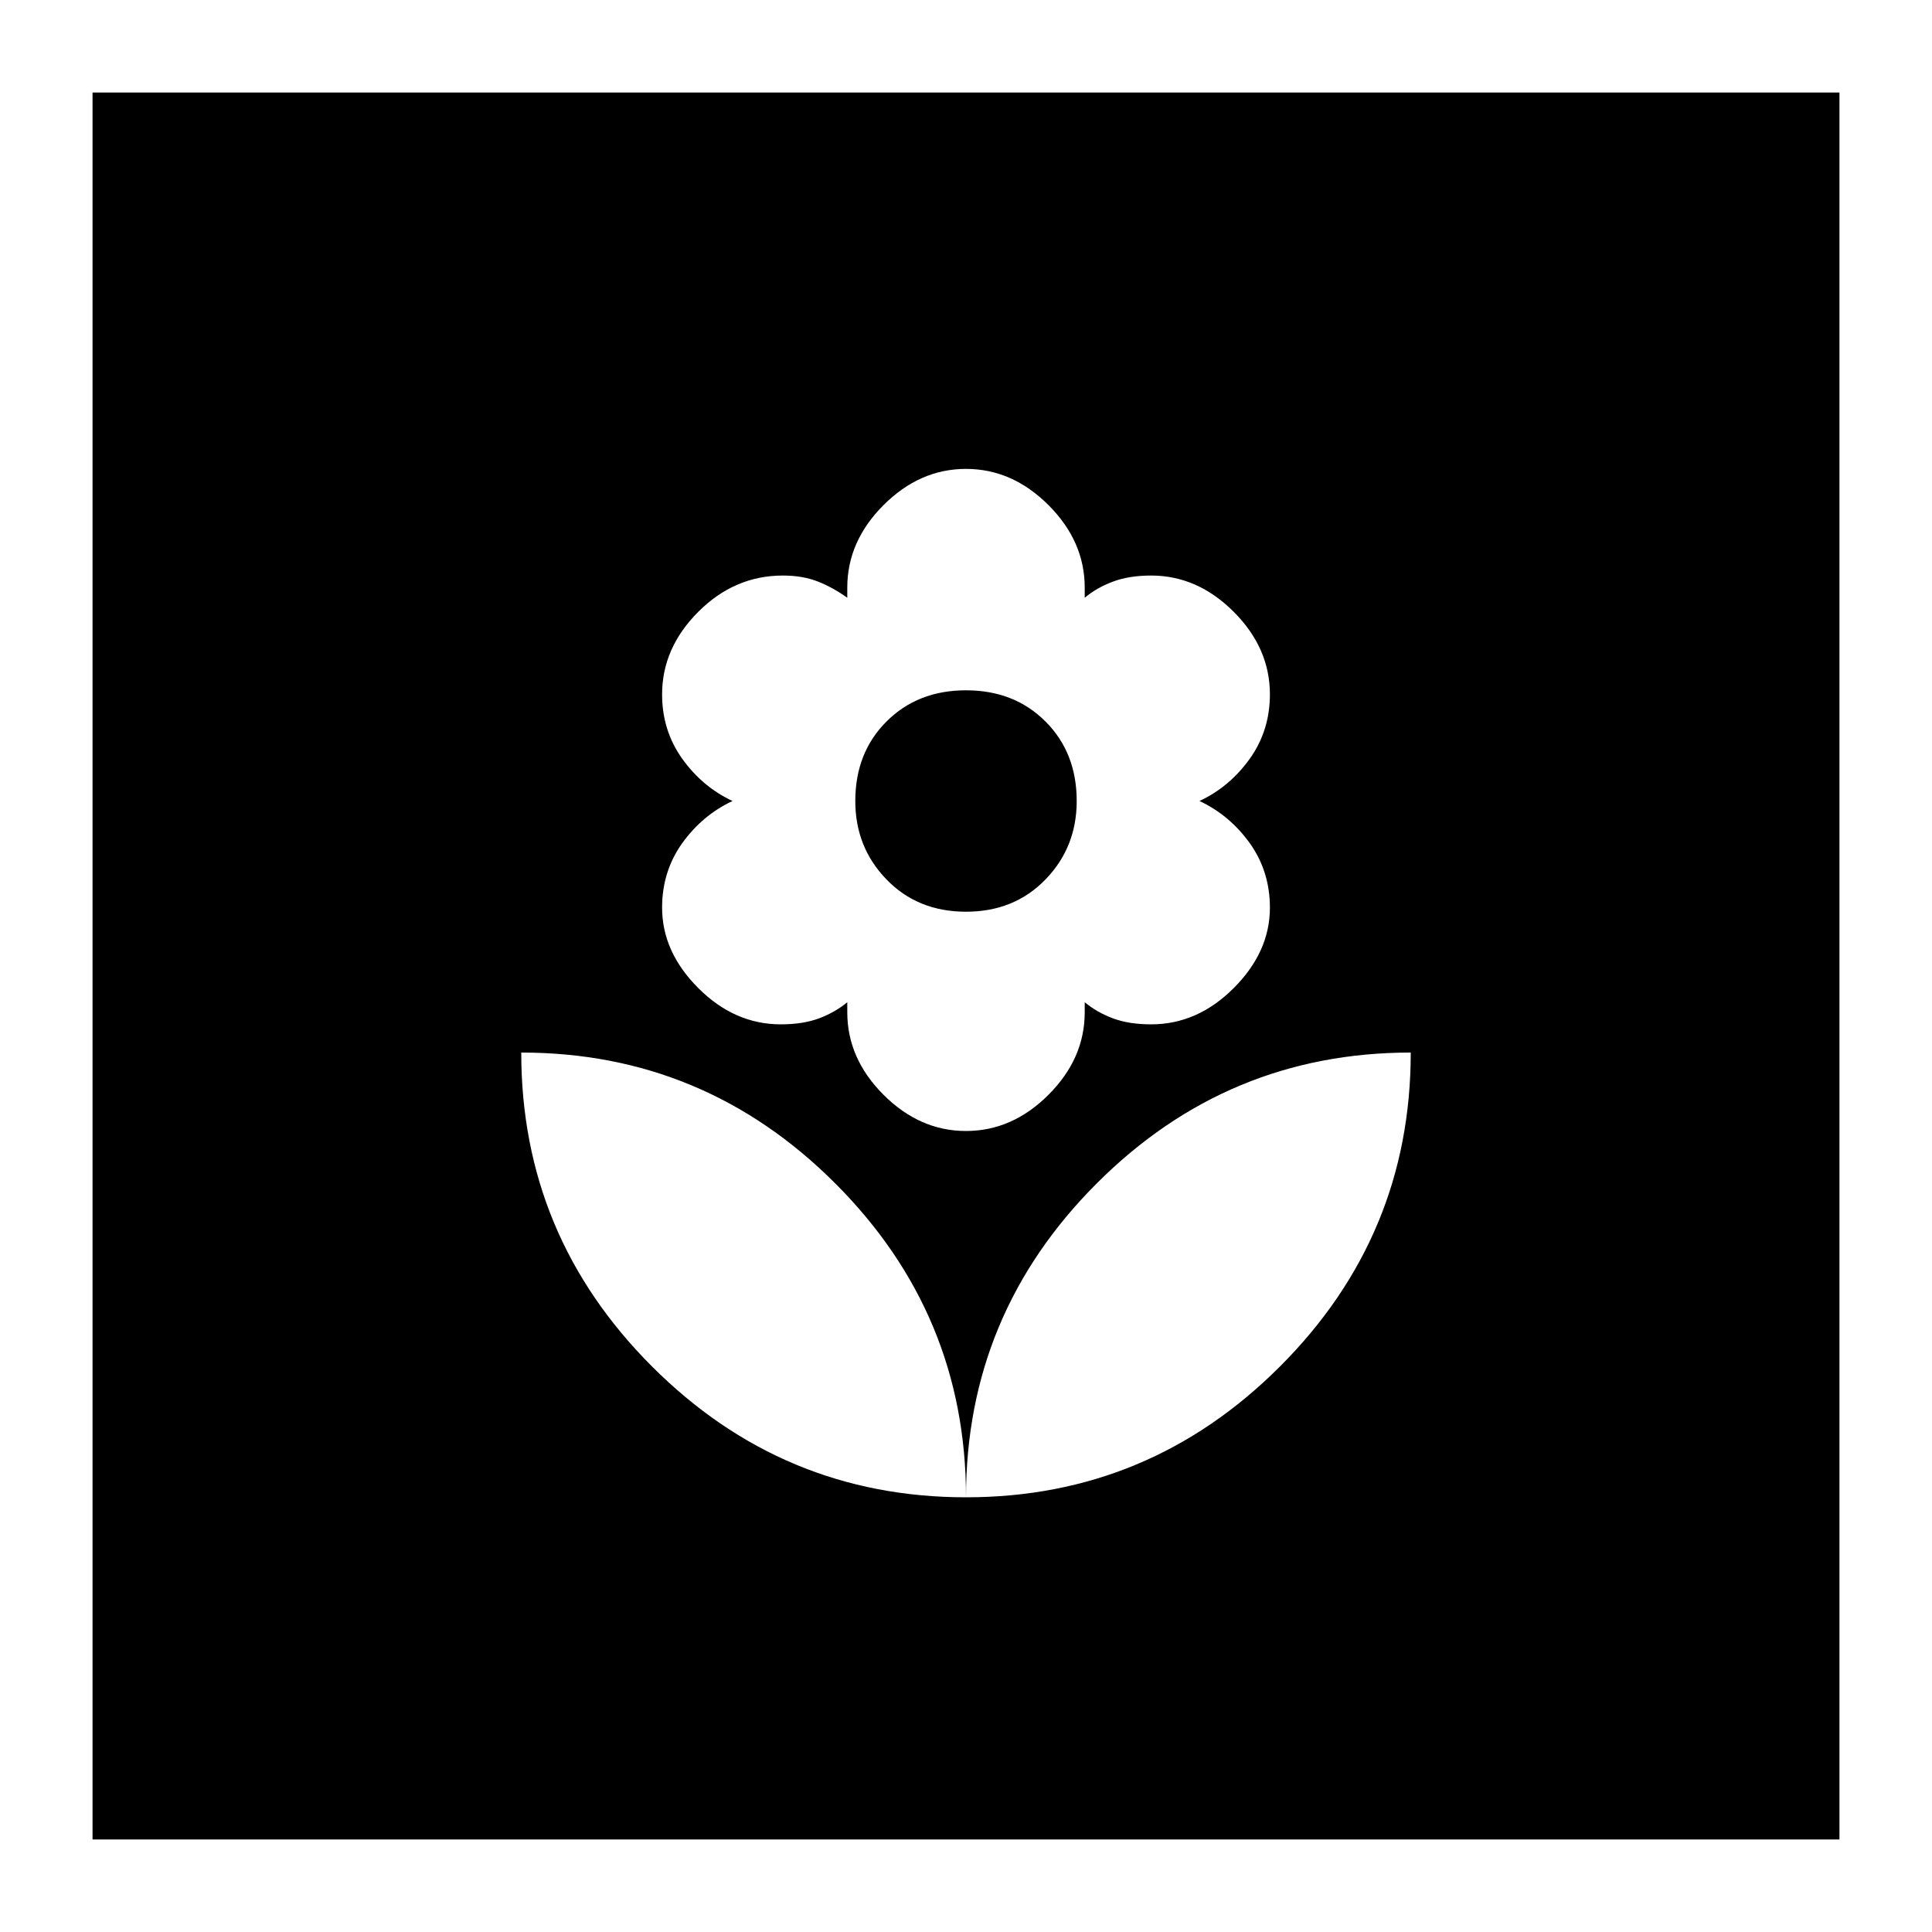 <svg xmlns="http://www.w3.org/2000/svg" height="20" width="20"><path d="M10 15.5q1.896 0 3.25-1.354t1.354-3.25q-1.896 0-3.25 1.354T10 15.5Zm0 0q0-1.896-1.354-3.25t-3.25-1.354q0 1.896 1.354 3.25T10 15.5Zm0-3.792q.479 0 .854-.375t.375-.854v-.104q.125.104.292.167.167.062.396.062.479 0 .854-.375t.375-.833q0-.375-.208-.667-.209-.291-.521-.437.312-.146.521-.438.208-.292.208-.666 0-.48-.375-.855t-.854-.375q-.229 0-.396.063-.167.062-.292.167v-.105q0-.479-.375-.854T10 4.854q-.479 0-.854.375t-.375.854v.105q-.146-.105-.302-.167-.157-.063-.365-.063-.5 0-.875.375t-.375.855q0 .374.208.666.209.292.521.438-.312.146-.521.437-.208.292-.208.667 0 .458.375.833.375.375.854.375.229 0 .396-.062.167-.063.292-.167v.104q0 .479.375.854t.854.375Zm0-2.27q-.5 0-.823-.334-.323-.333-.323-.812 0-.5.323-.823.323-.323.823-.323.5 0 .823.323.323.323.323.823 0 .479-.323.812-.323.334-.823.334ZM.958 19.042V.958h18.084v18.084Z"/></svg>
